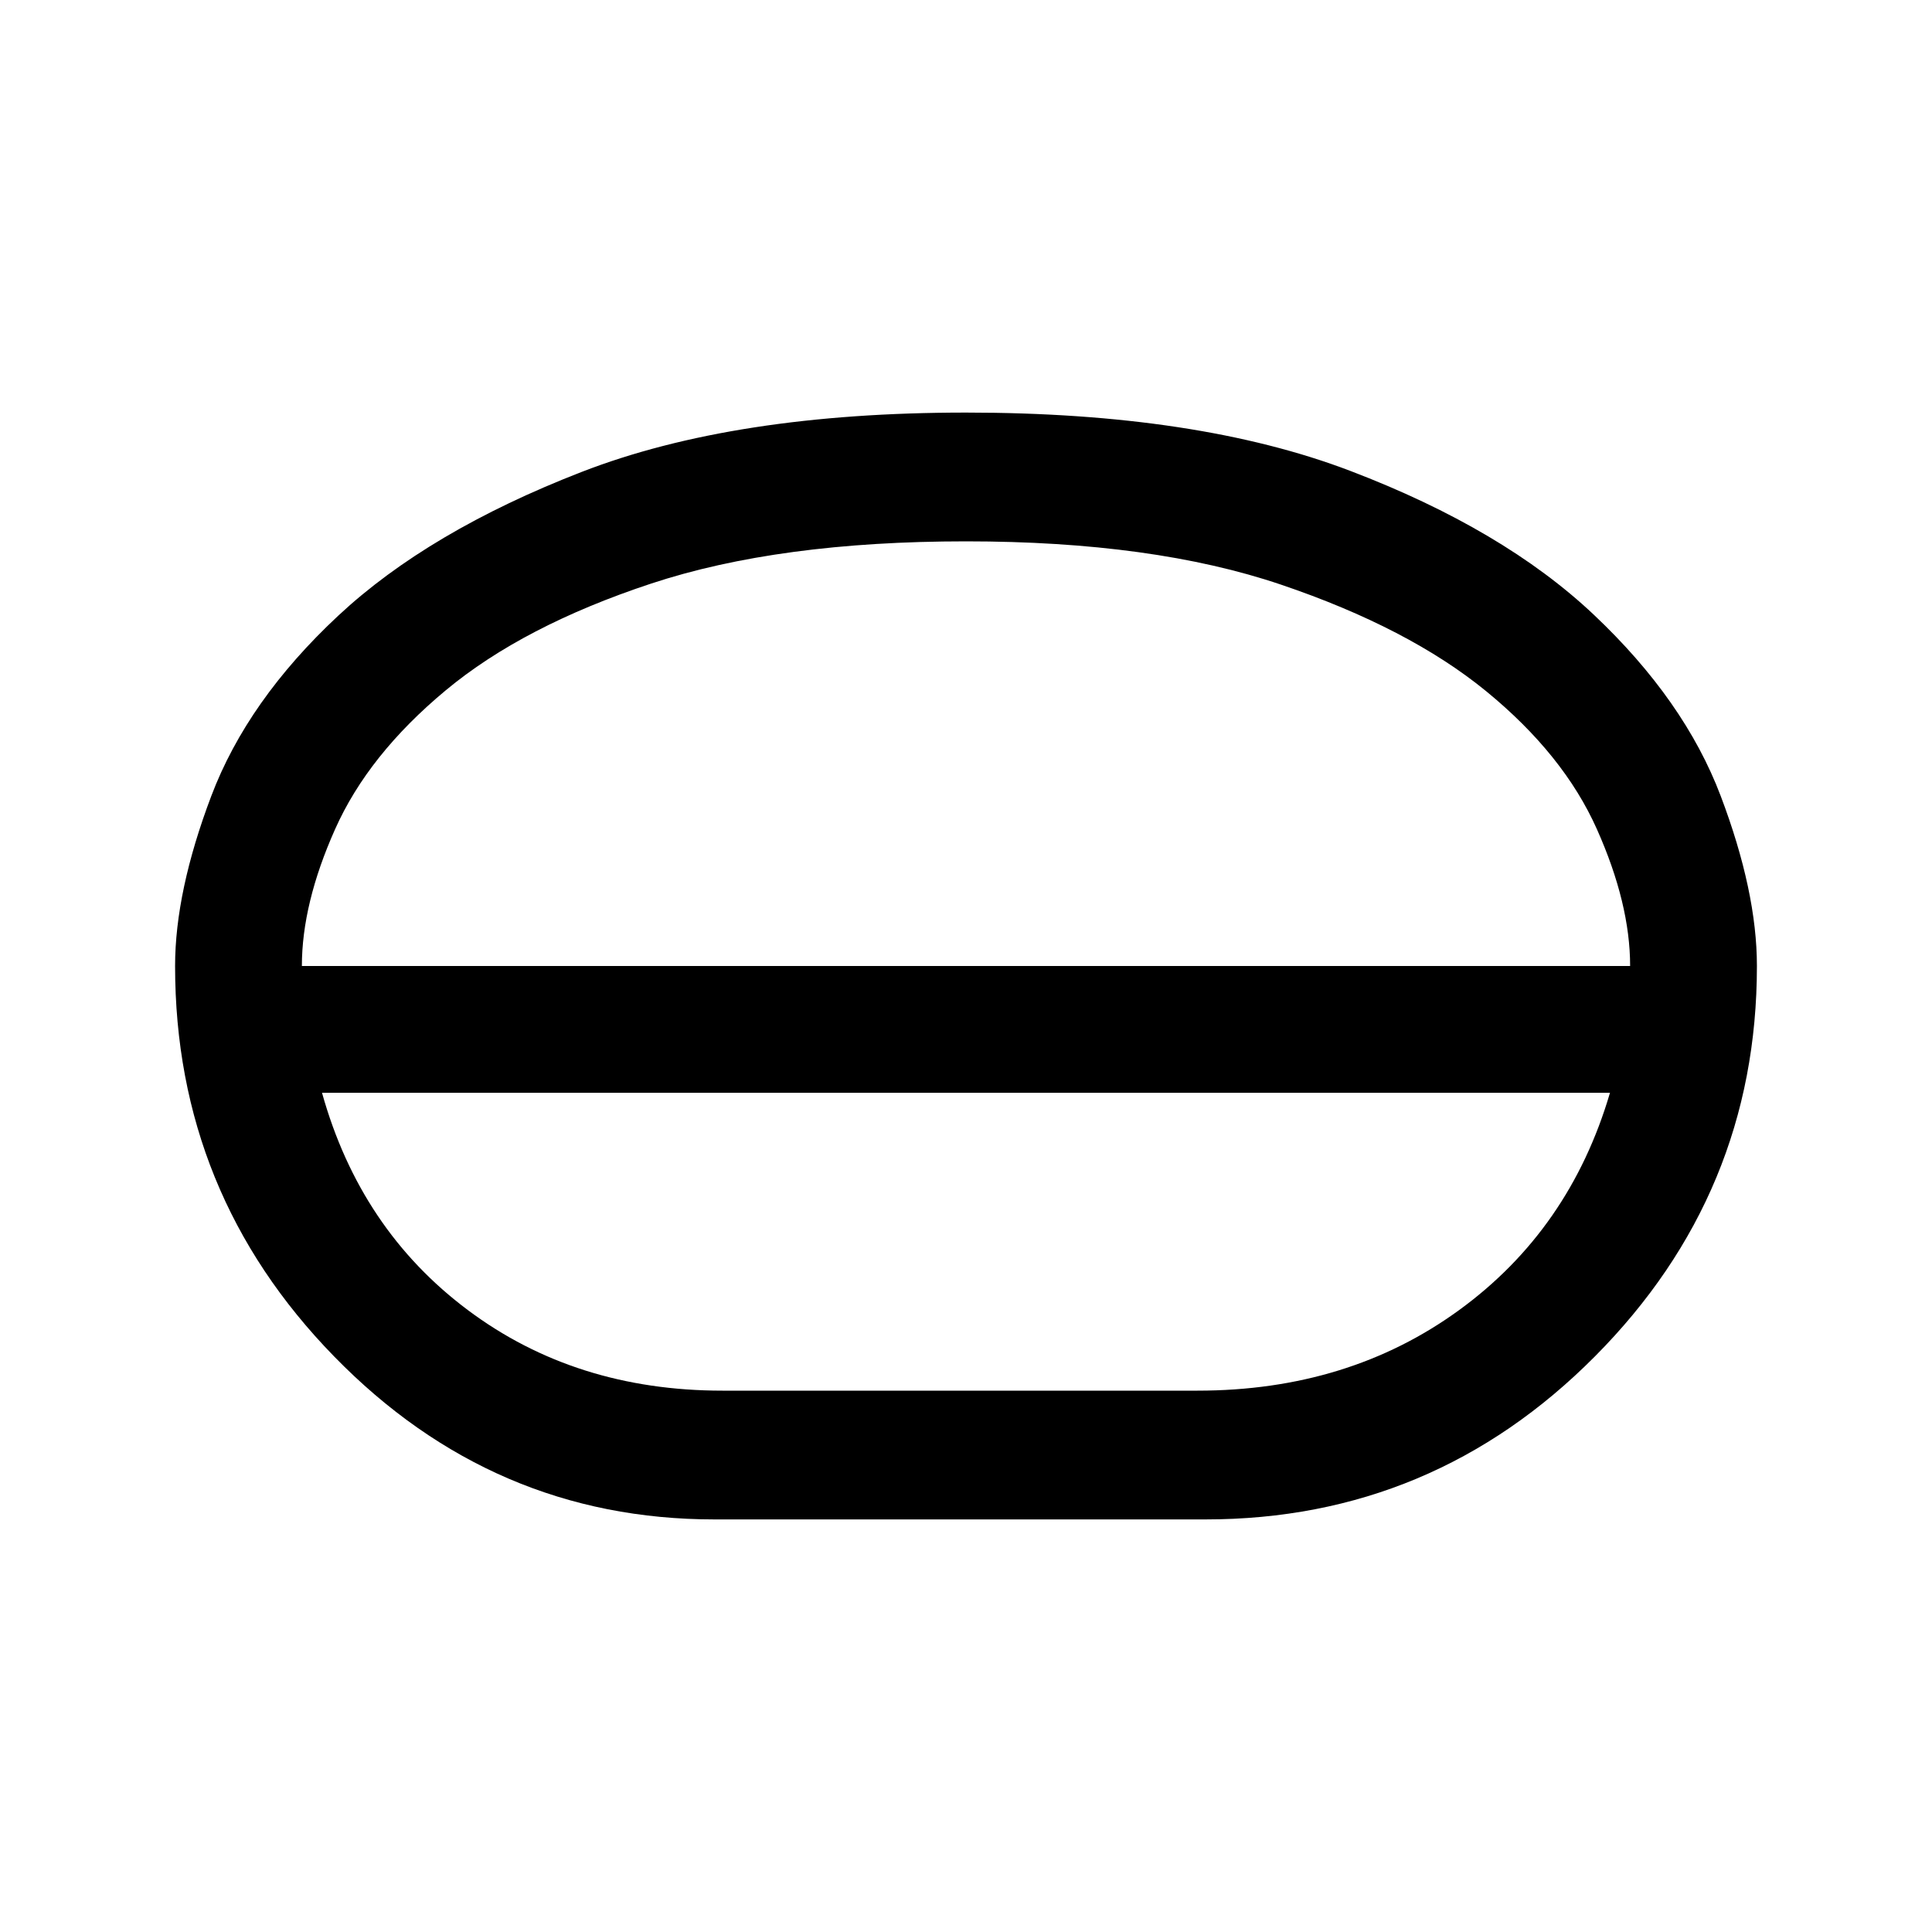 <svg xmlns="http://www.w3.org/2000/svg" height="40" width="40"><path d="M14.792 31.458Q10.208 31.458 6.917 28.083Q3.625 24.708 3.625 20Q3.625 18.458 4.375 16.479Q5.125 14.5 7 12.75Q8.875 11 12.042 9.771Q15.208 8.542 20 8.542Q24.792 8.542 27.958 9.75Q31.125 10.958 33 12.729Q34.875 14.5 35.625 16.479Q36.375 18.458 36.375 20Q36.375 24.708 33.021 28.083Q29.667 31.458 24.958 31.458ZM14.958 28.792H24.792Q27.917 28.792 30.208 27.125Q32.5 25.458 33.333 22.625H6.667Q7.458 25.458 9.688 27.125Q11.917 28.792 14.958 28.792ZM20 22.625Q20 22.625 20 22.625Q20 22.625 20 22.625Q20 22.625 20 22.625Q20 22.625 20 22.625ZM20 21.292Q20 21.292 20 21.292Q20 21.292 20 21.292Q20 21.292 20 21.292Q20 21.292 20 21.292ZM6.25 20H33.75Q33.75 18.708 33.062 17.167Q32.375 15.625 30.771 14.312Q29.167 13 26.521 12.104Q23.875 11.208 20 11.208Q16.125 11.208 13.479 12.083Q10.833 12.958 9.229 14.292Q7.625 15.625 6.938 17.167Q6.25 18.708 6.25 20ZM20 20Q20 20 20 20Q20 20 20 20Q20 20 20 20Q20 20 20 20Q20 20 20 20Q20 20 20 20Q20 20 20 20Q20 20 20 20Z"/></svg>